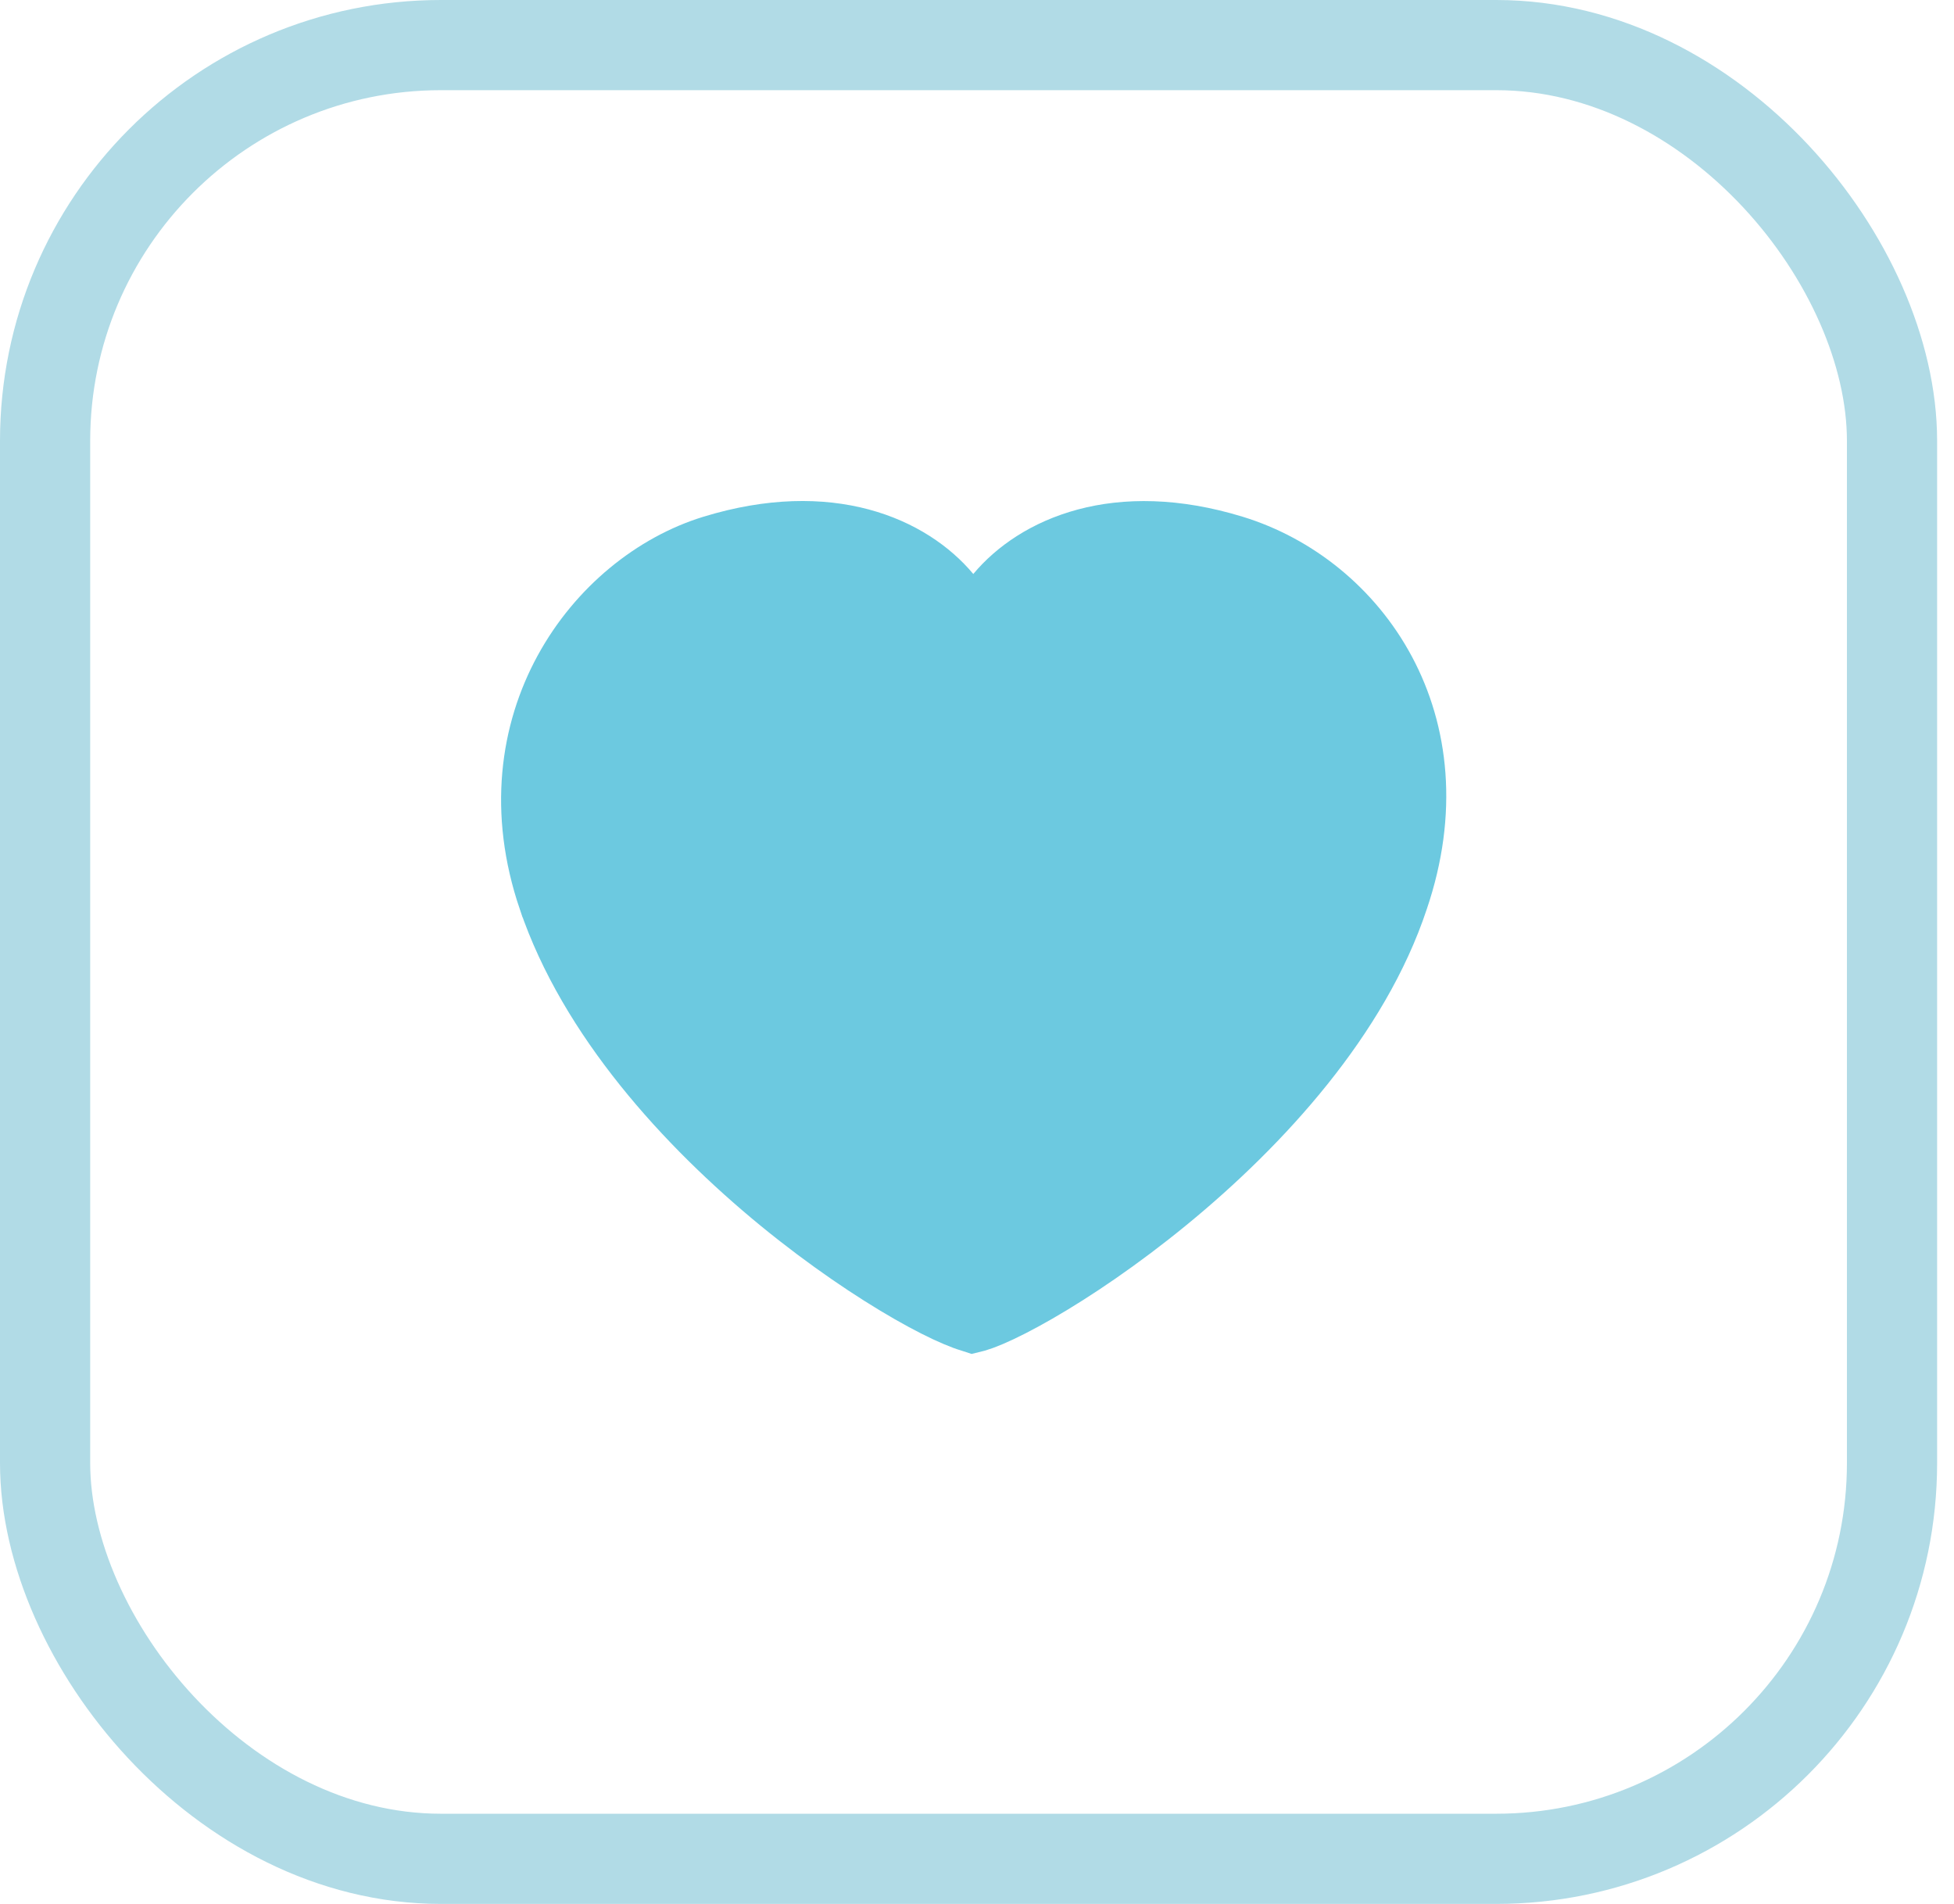 <svg width="39" height="38" viewBox="0 0 39 38" fill="none" xmlns="http://www.w3.org/2000/svg">
<rect x="0.9" y="0.9" width="36.863" height="36.2" rx="7.9" stroke="#B1DBE6" stroke-width="1.8"/>
<path d="M11.132 17.888L11.131 17.887C9.979 14.493 12.043 11.762 14.275 11.078C16.561 10.379 18.099 11.115 18.812 11.969L19.426 12.706L20.04 11.969C20.753 11.115 22.291 10.382 24.567 11.078C26.958 11.81 28.877 14.481 27.72 17.887L27.72 17.887L27.718 17.893C26.96 20.183 25.069 22.279 23.177 23.829C22.241 24.596 21.33 25.209 20.606 25.626C20.243 25.835 19.936 25.99 19.704 26.089C19.587 26.139 19.499 26.17 19.438 26.188C19.433 26.19 19.429 26.191 19.425 26.192C19.422 26.191 19.417 26.19 19.413 26.188C19.352 26.171 19.265 26.139 19.149 26.09C18.918 25.993 18.613 25.84 18.253 25.634C17.533 25.221 16.628 24.614 15.695 23.851C13.813 22.309 11.918 20.212 11.132 17.888Z" fill="#6CC9E0" stroke="#6CC9E0" stroke-width="1.6"/>
</svg>

